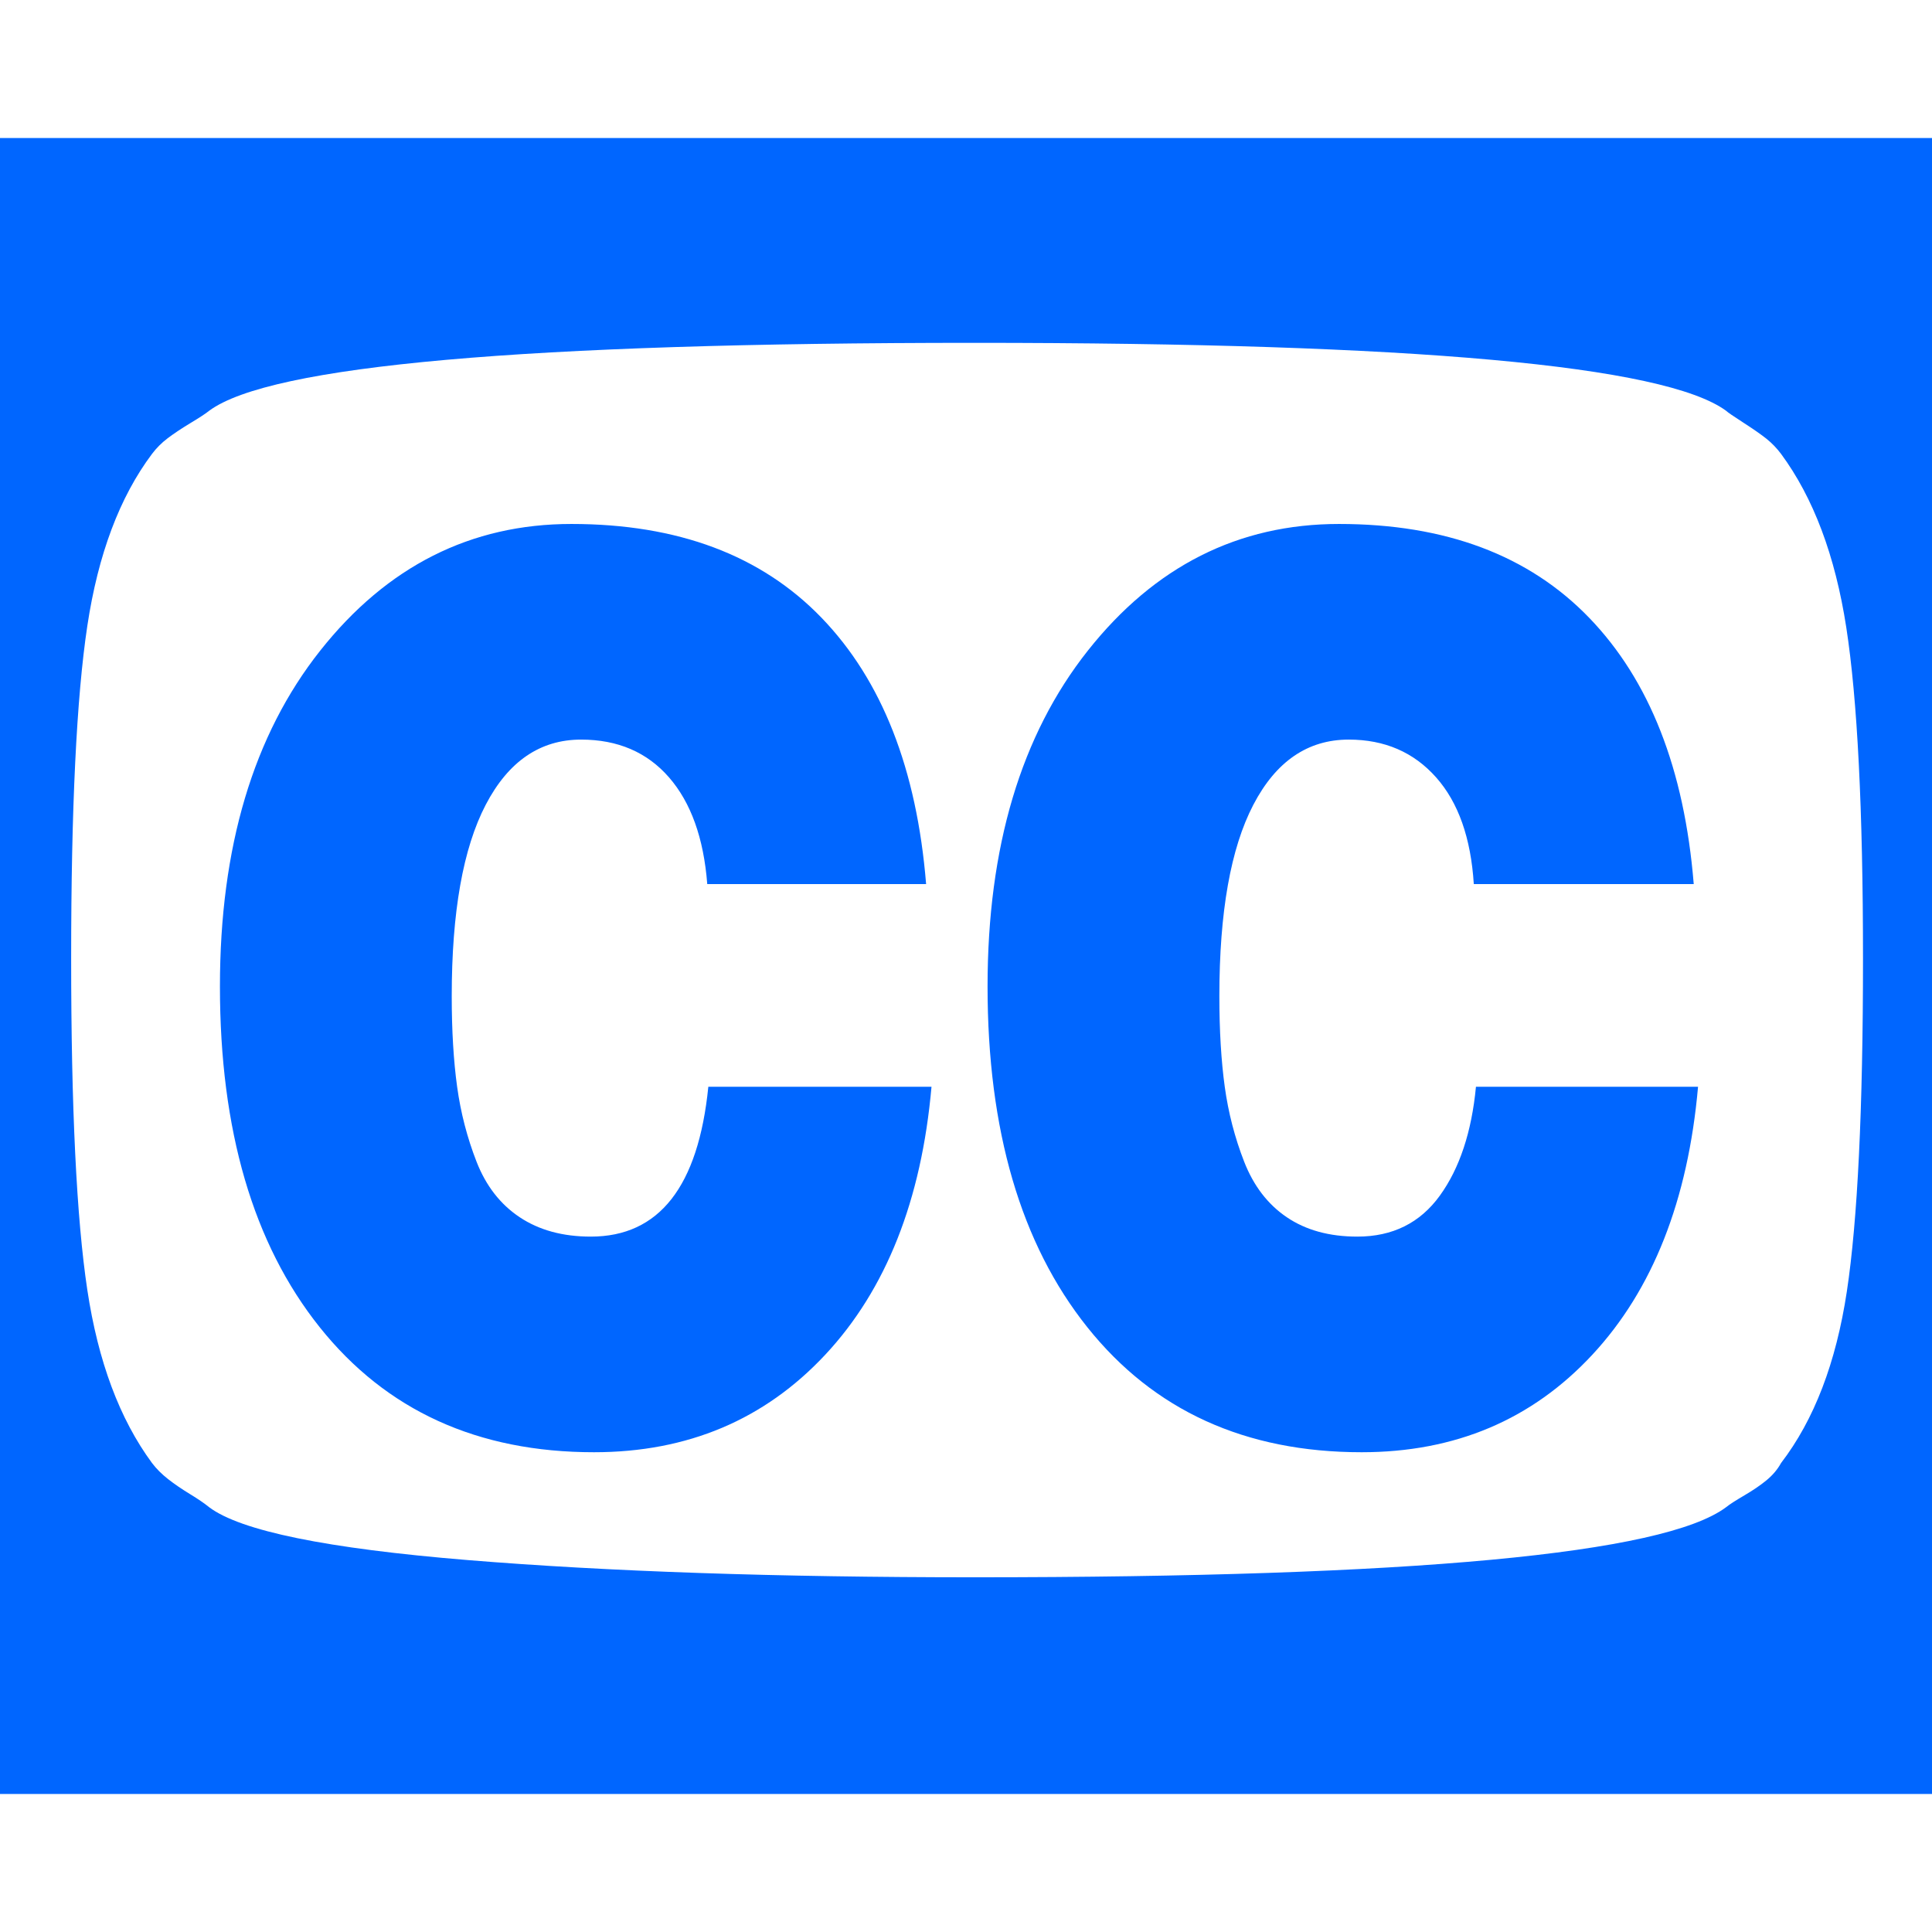 <?xml version="1.0" encoding="utf-8"?>
<!-- Generator: Adobe Illustrator 21.1.0, SVG Export Plug-In . SVG Version: 6.00 Build 0)  -->
<svg version="1.1" id="Layer_1" xmlns="http://www.w3.org/2000/svg" xmlns:xlink="http://www.w3.org/1999/xlink" x="0px" y="0px"
	 viewBox="0 0 1792 1792" style="enable-background:new 0 0 1792 1792;" xml:space="preserve">
<style type="text/css">
	.st0{fill:#0066FF;}
</style>
<path class="st0" d="M657,1008h207c-9.3,105.3-42.2,188.2-98.5,248.5S637.7,1347,551,1347c-108,0-192.8-38.7-254.5-116
	S204,1048.3,204,915c0-129.3,31-233.2,93-311.5S436.7,486,530,486c98.7,0,176,29,232,87s88.3,140.3,97,247H656
	c-3.3-42.7-15.2-75.7-35.5-99S573,686,539,686c-38,0-67.5,20.2-88.5,60.5S419,846,419,924c0,32,1.7,60,5,84s9.3,47.2,18,69.5
	s22,39.5,40,51.5s40,18,66,18C611.3,1147,647.7,1100.7,657,1008z M1369,1008h206c-9.3,105.3-42,188.2-98,248.5s-127.3,90.5-214,90.5
	c-108,0-192.8-38.7-254.5-116S916,1048.3,916,915c0-129.3,31-233.2,93-311.5S1148.7,486,1242,486c98.7,0,176,29,232,87
	s88.3,140.3,97,247h-204c-2.7-42.7-14.3-75.7-35-99s-47.7-35-81-35c-38,0-67.5,20.2-88.5,60.5S1131,846,1131,924c0,32,1.7,60,5,84
	s9.3,47.2,18,69.5s21.8,39.5,39.5,51.5s39.5,18,65.5,18c32.7,0,58.2-12.7,76.5-38S1365,1050,1369,1008z M1728,889
	c0-138-5.2-240.3-15.5-307S1682,461.7,1652,421c-4-5.3-8.5-10-13.5-14s-12.2-9-21.5-15s-14.7-9.7-16-11c-57.3-42-289.7-63-697-63
	c-416.7,0-653.3,21-710,63c-3.3,2.7-9.2,6.5-17.5,11.5s-15.3,9.7-21,14S145,415.7,141,421c-30,40-50,93.2-60,159.5S66,749.7,66,889
	c0,138.7,5,241.2,15,307.5s30,119.8,60,160.5c4,5.3,9,10.3,15,15s12.8,9.3,20.5,14s13.5,8.7,17.5,12c29.3,22,109.2,38.3,239.5,49
	s287.2,16,470.5,16c406.7,0,639-21.7,697-65c3.3-2.7,9-6.3,17-11s14.8-9.3,20.5-14s10.2-10,13.5-16c30.7-40,51-93,61-159
	S1728,1029,1728,889z M1920,128v1536H-128V128H1920z"/>
</svg>
